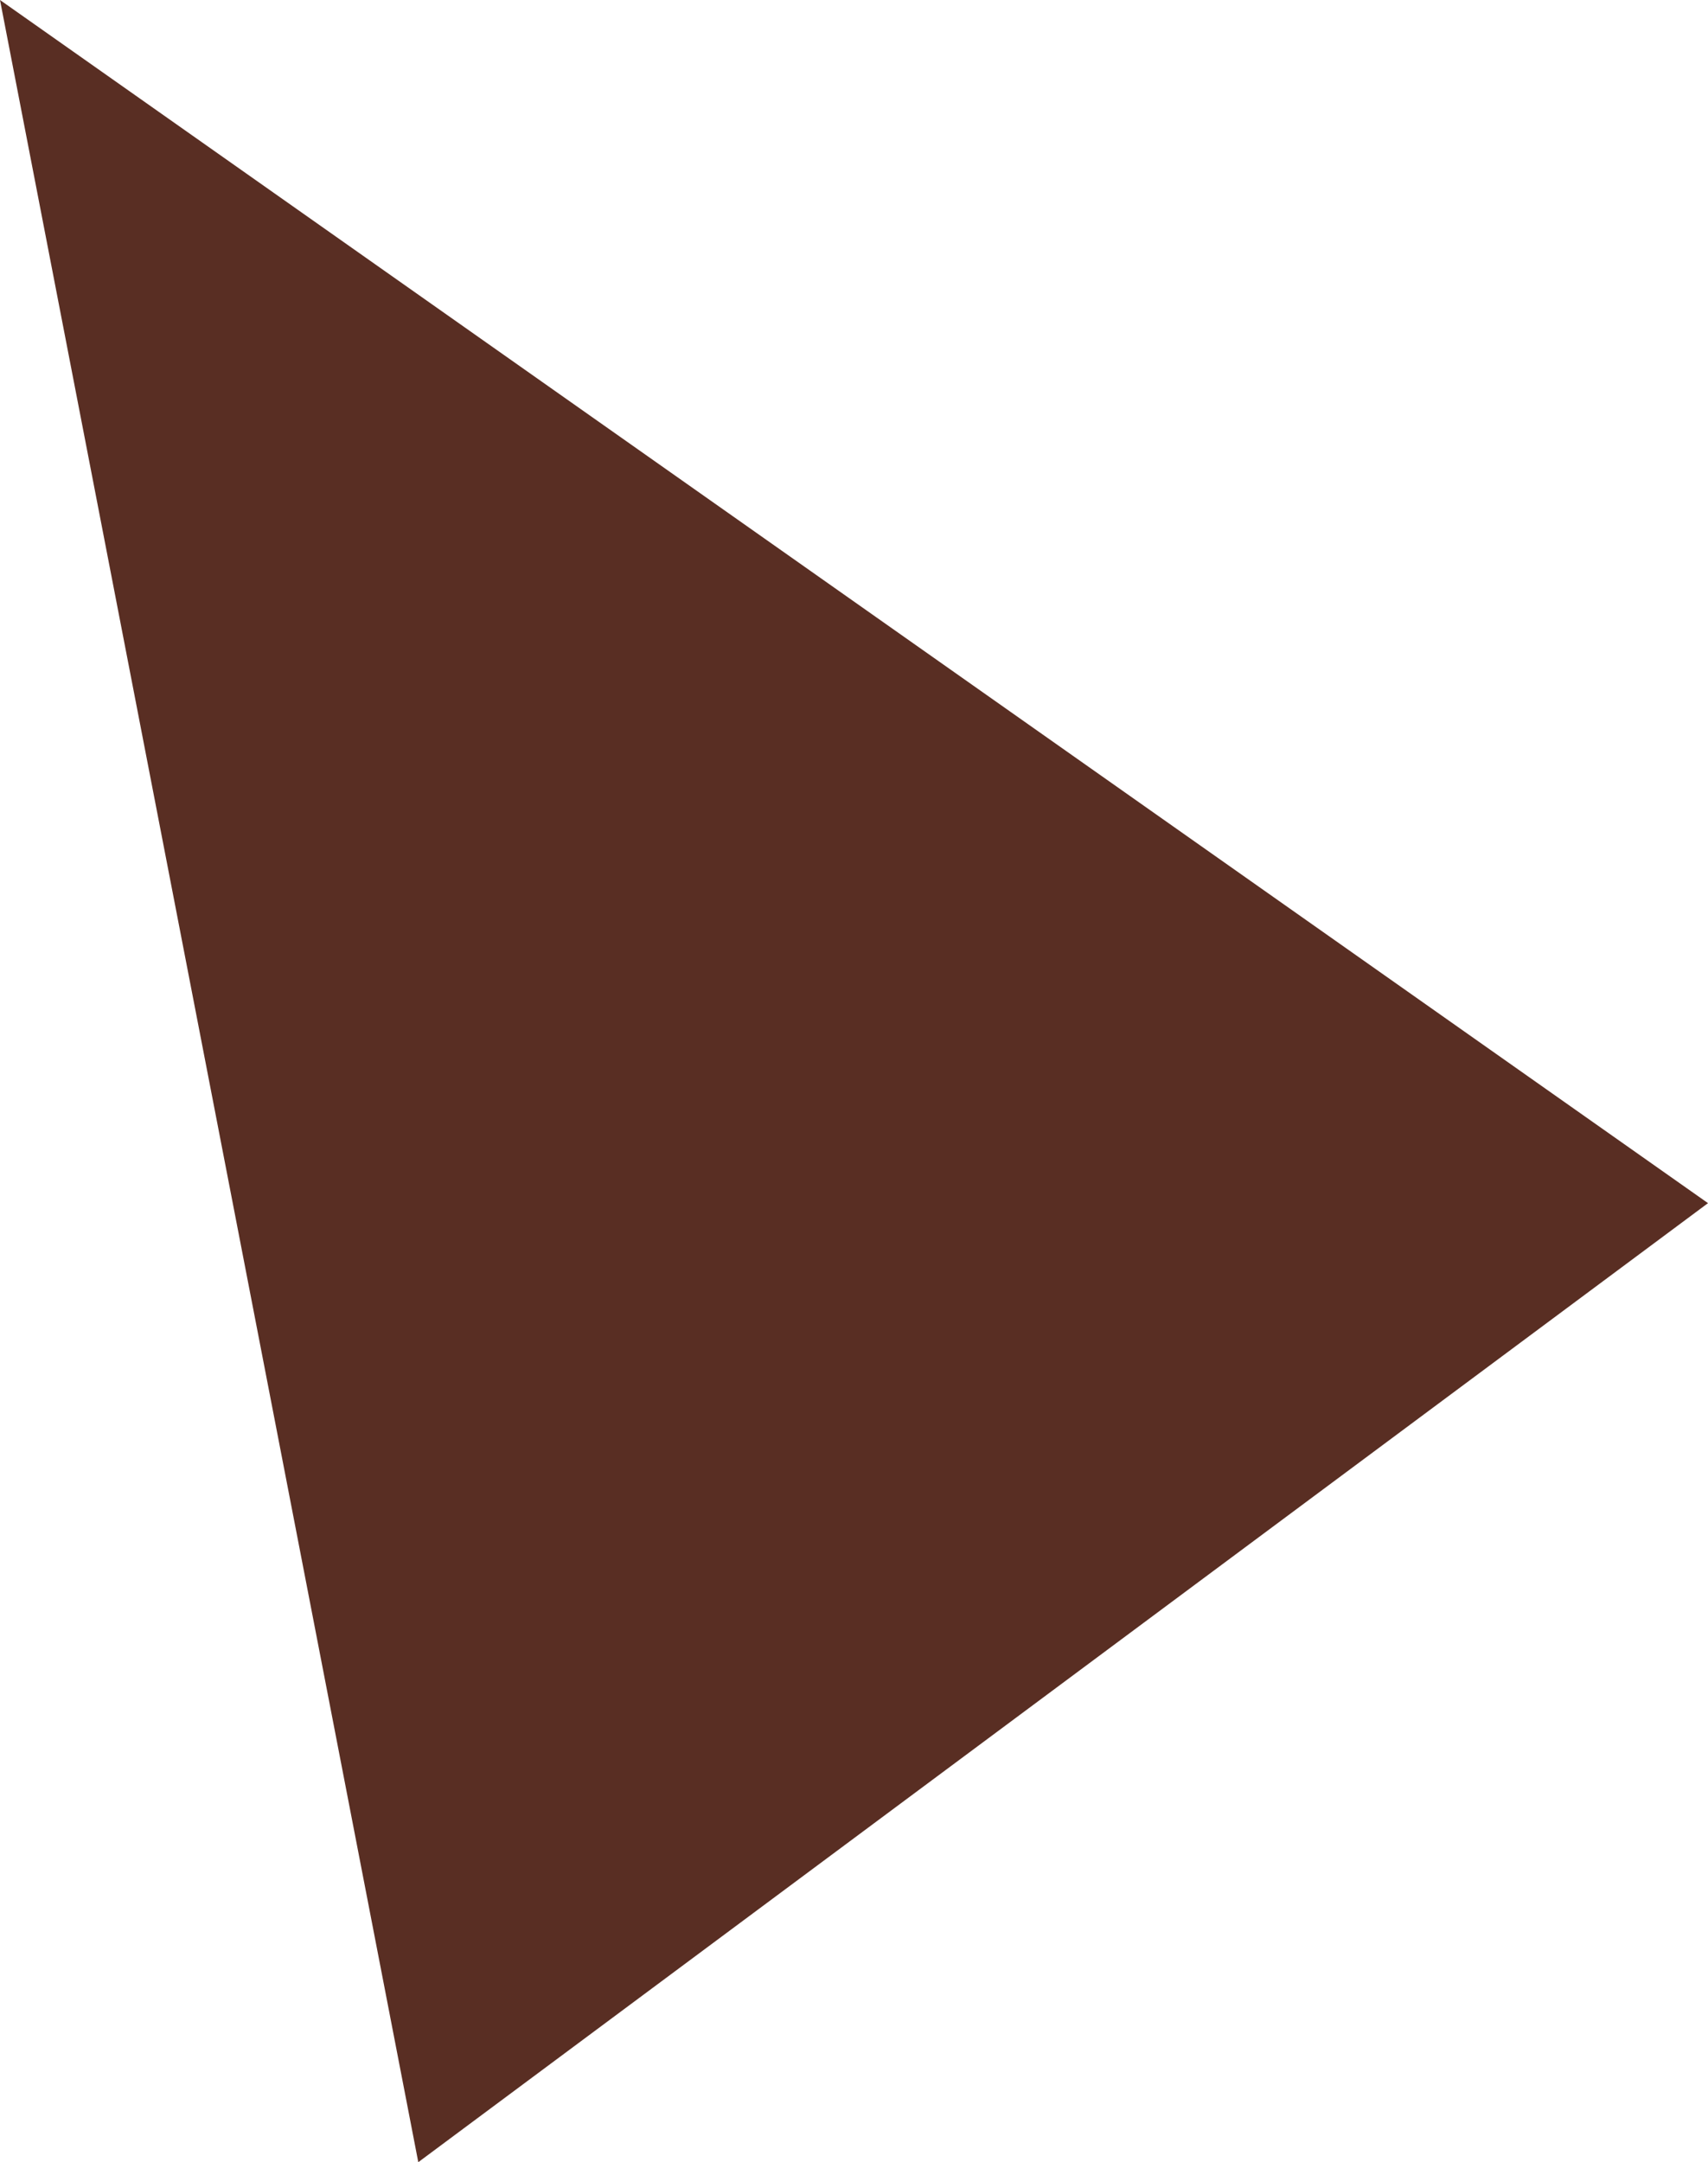 <svg xmlns="http://www.w3.org/2000/svg" viewBox="0 0 19.6 24.8">
  <defs>
    <style>
      .cls-1 {
        fill: #592e23;
      }
    </style>
  </defs>
  <path id="Path_205" data-name="Path 205" class="cls-1" d="M84.5,211.8l4.8,24.8,14.8-11Z" transform="translate(-84.5 -211.8)"/>
</svg>
